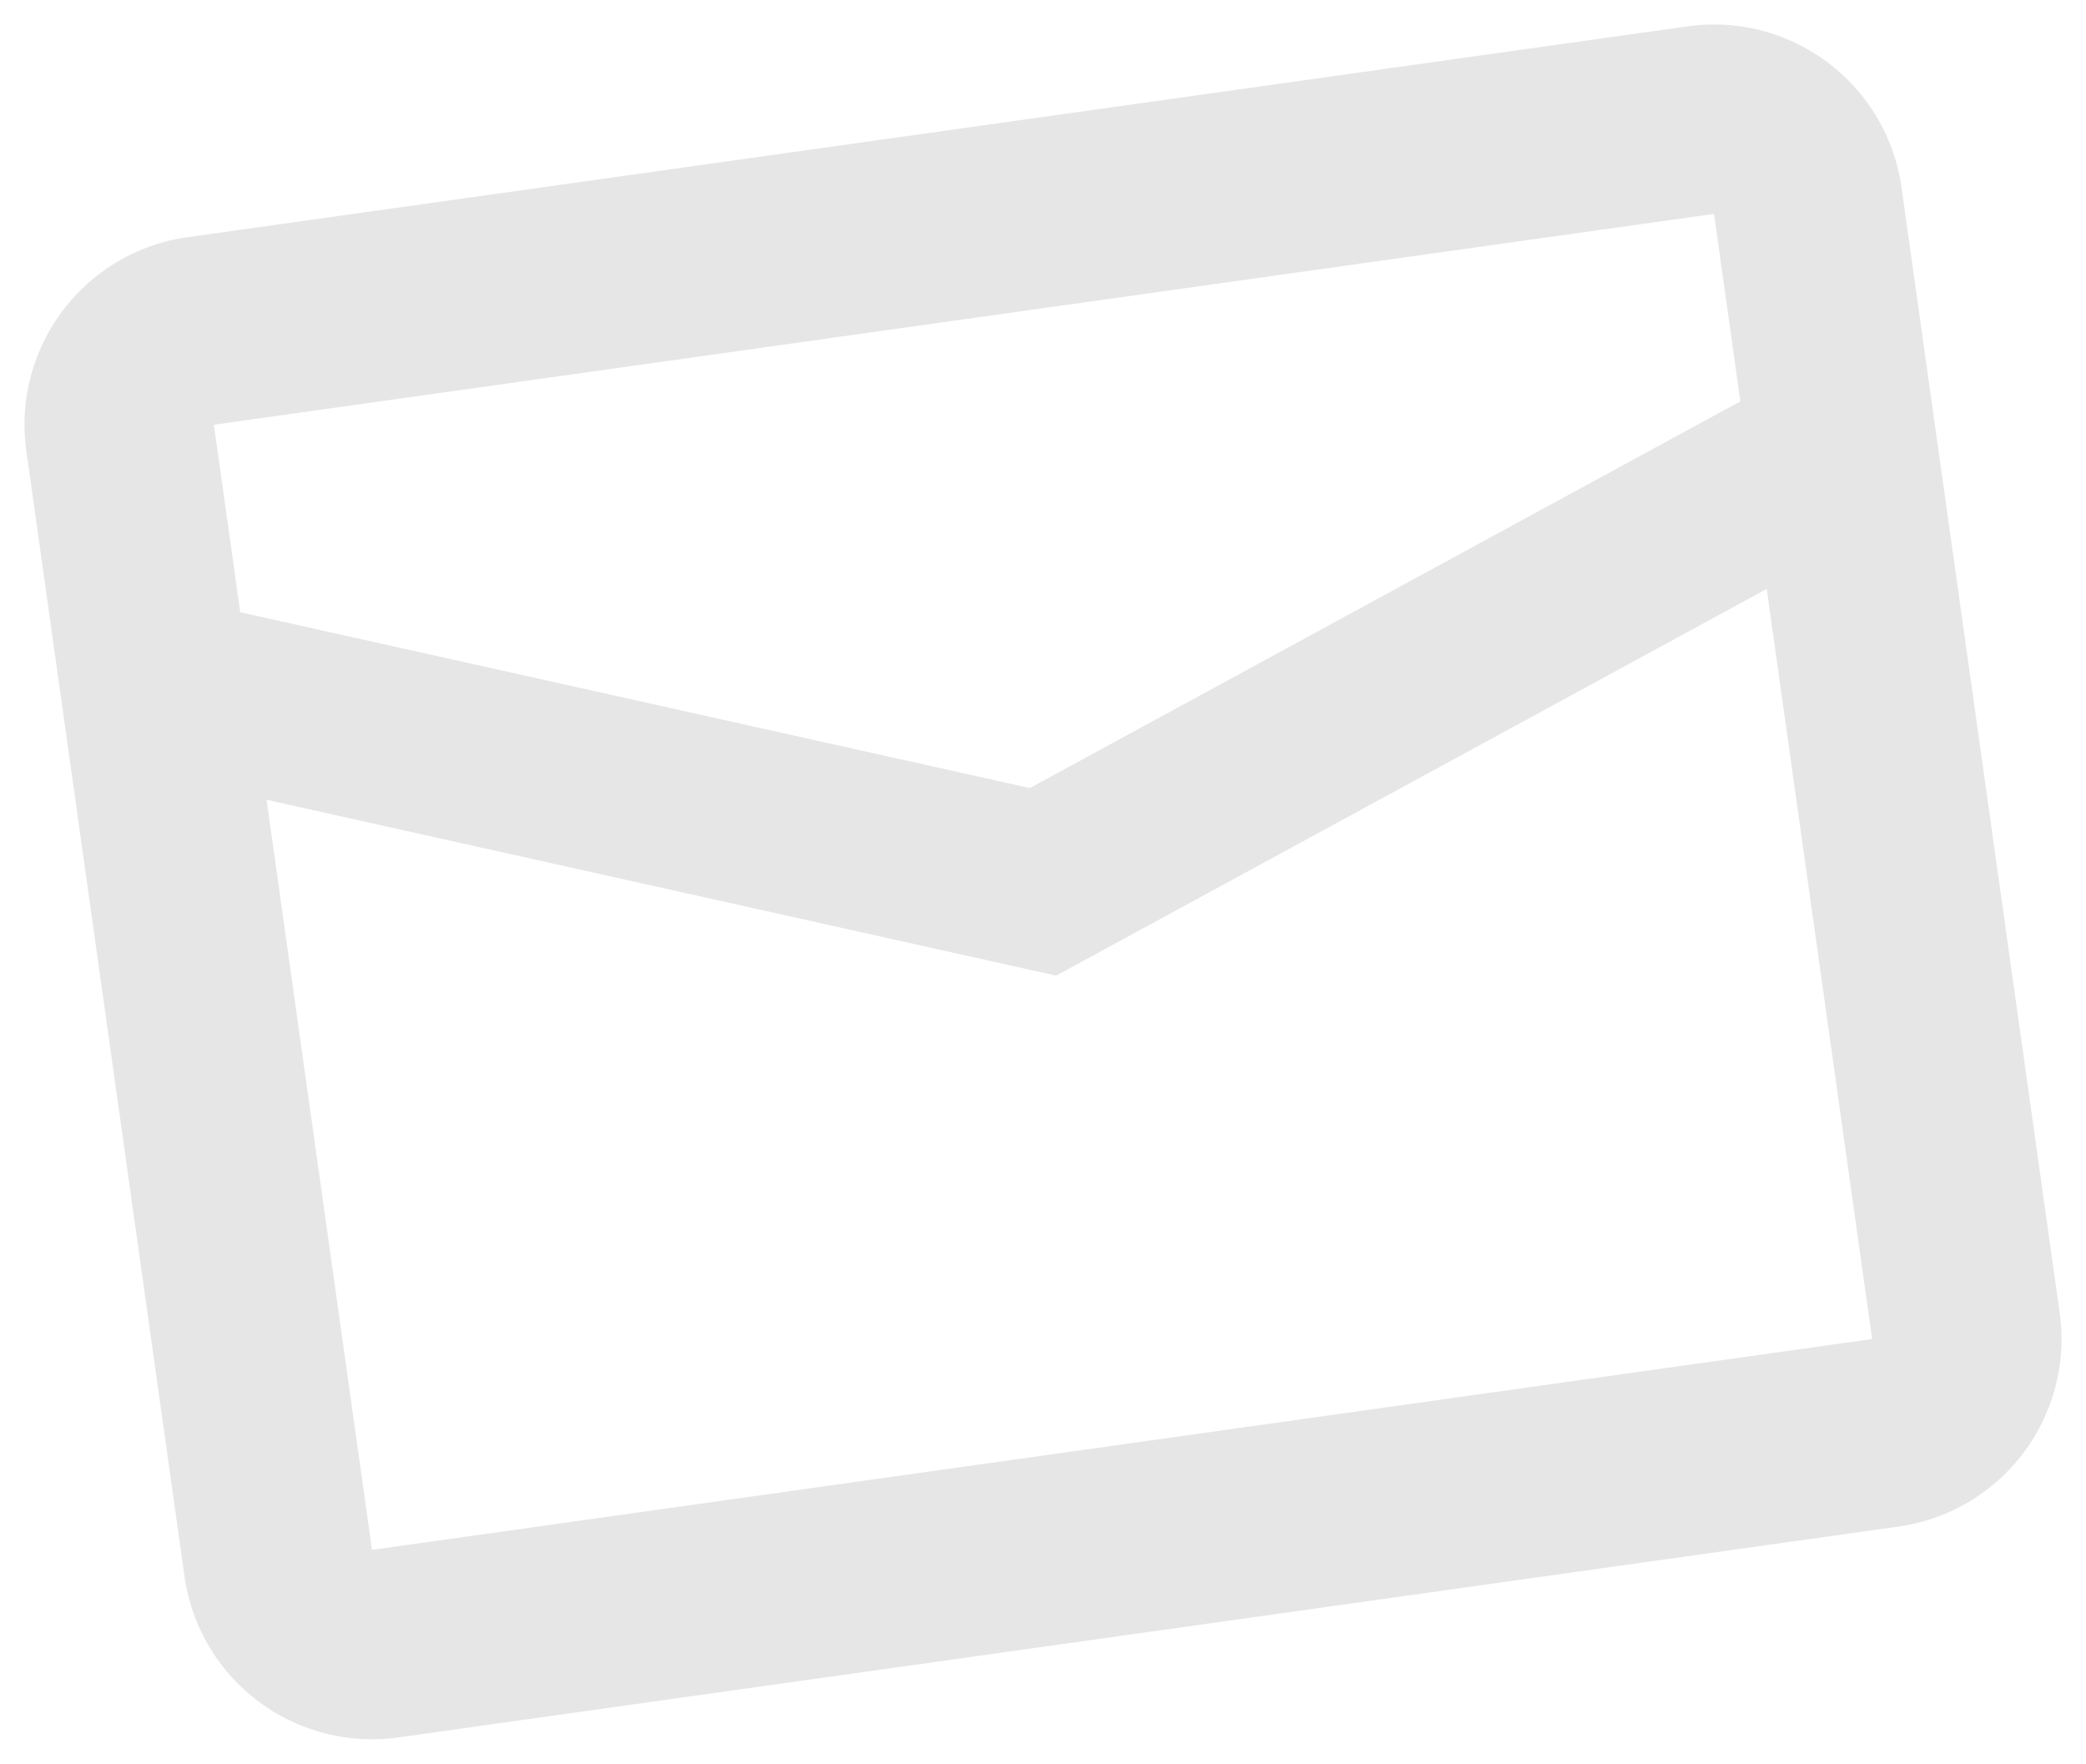 <svg xmlns="http://www.w3.org/2000/svg" width="200.191" height="169.258" viewBox="0 0 200.191 169.258"><g transform="translate(-10.149 10.561) rotate(-8)" opacity="0.1"><g transform="translate(8 16)"><path d="M26.173,70.518v72.691H171.554V70.518L98.863,97.777Zm0-36.345V52.345L98.863,79.6l72.691-27.259V34.173Zm0-18.173H171.554a18.173,18.173,0,0,1,18.173,18.173V143.209a18.173,18.173,0,0,1-18.173,18.173H26.173A18.173,18.173,0,0,1,8,143.209V34.173A18.173,18.173,0,0,1,26.173,16Z" transform="translate(-8 -16)"/></g></g></svg>